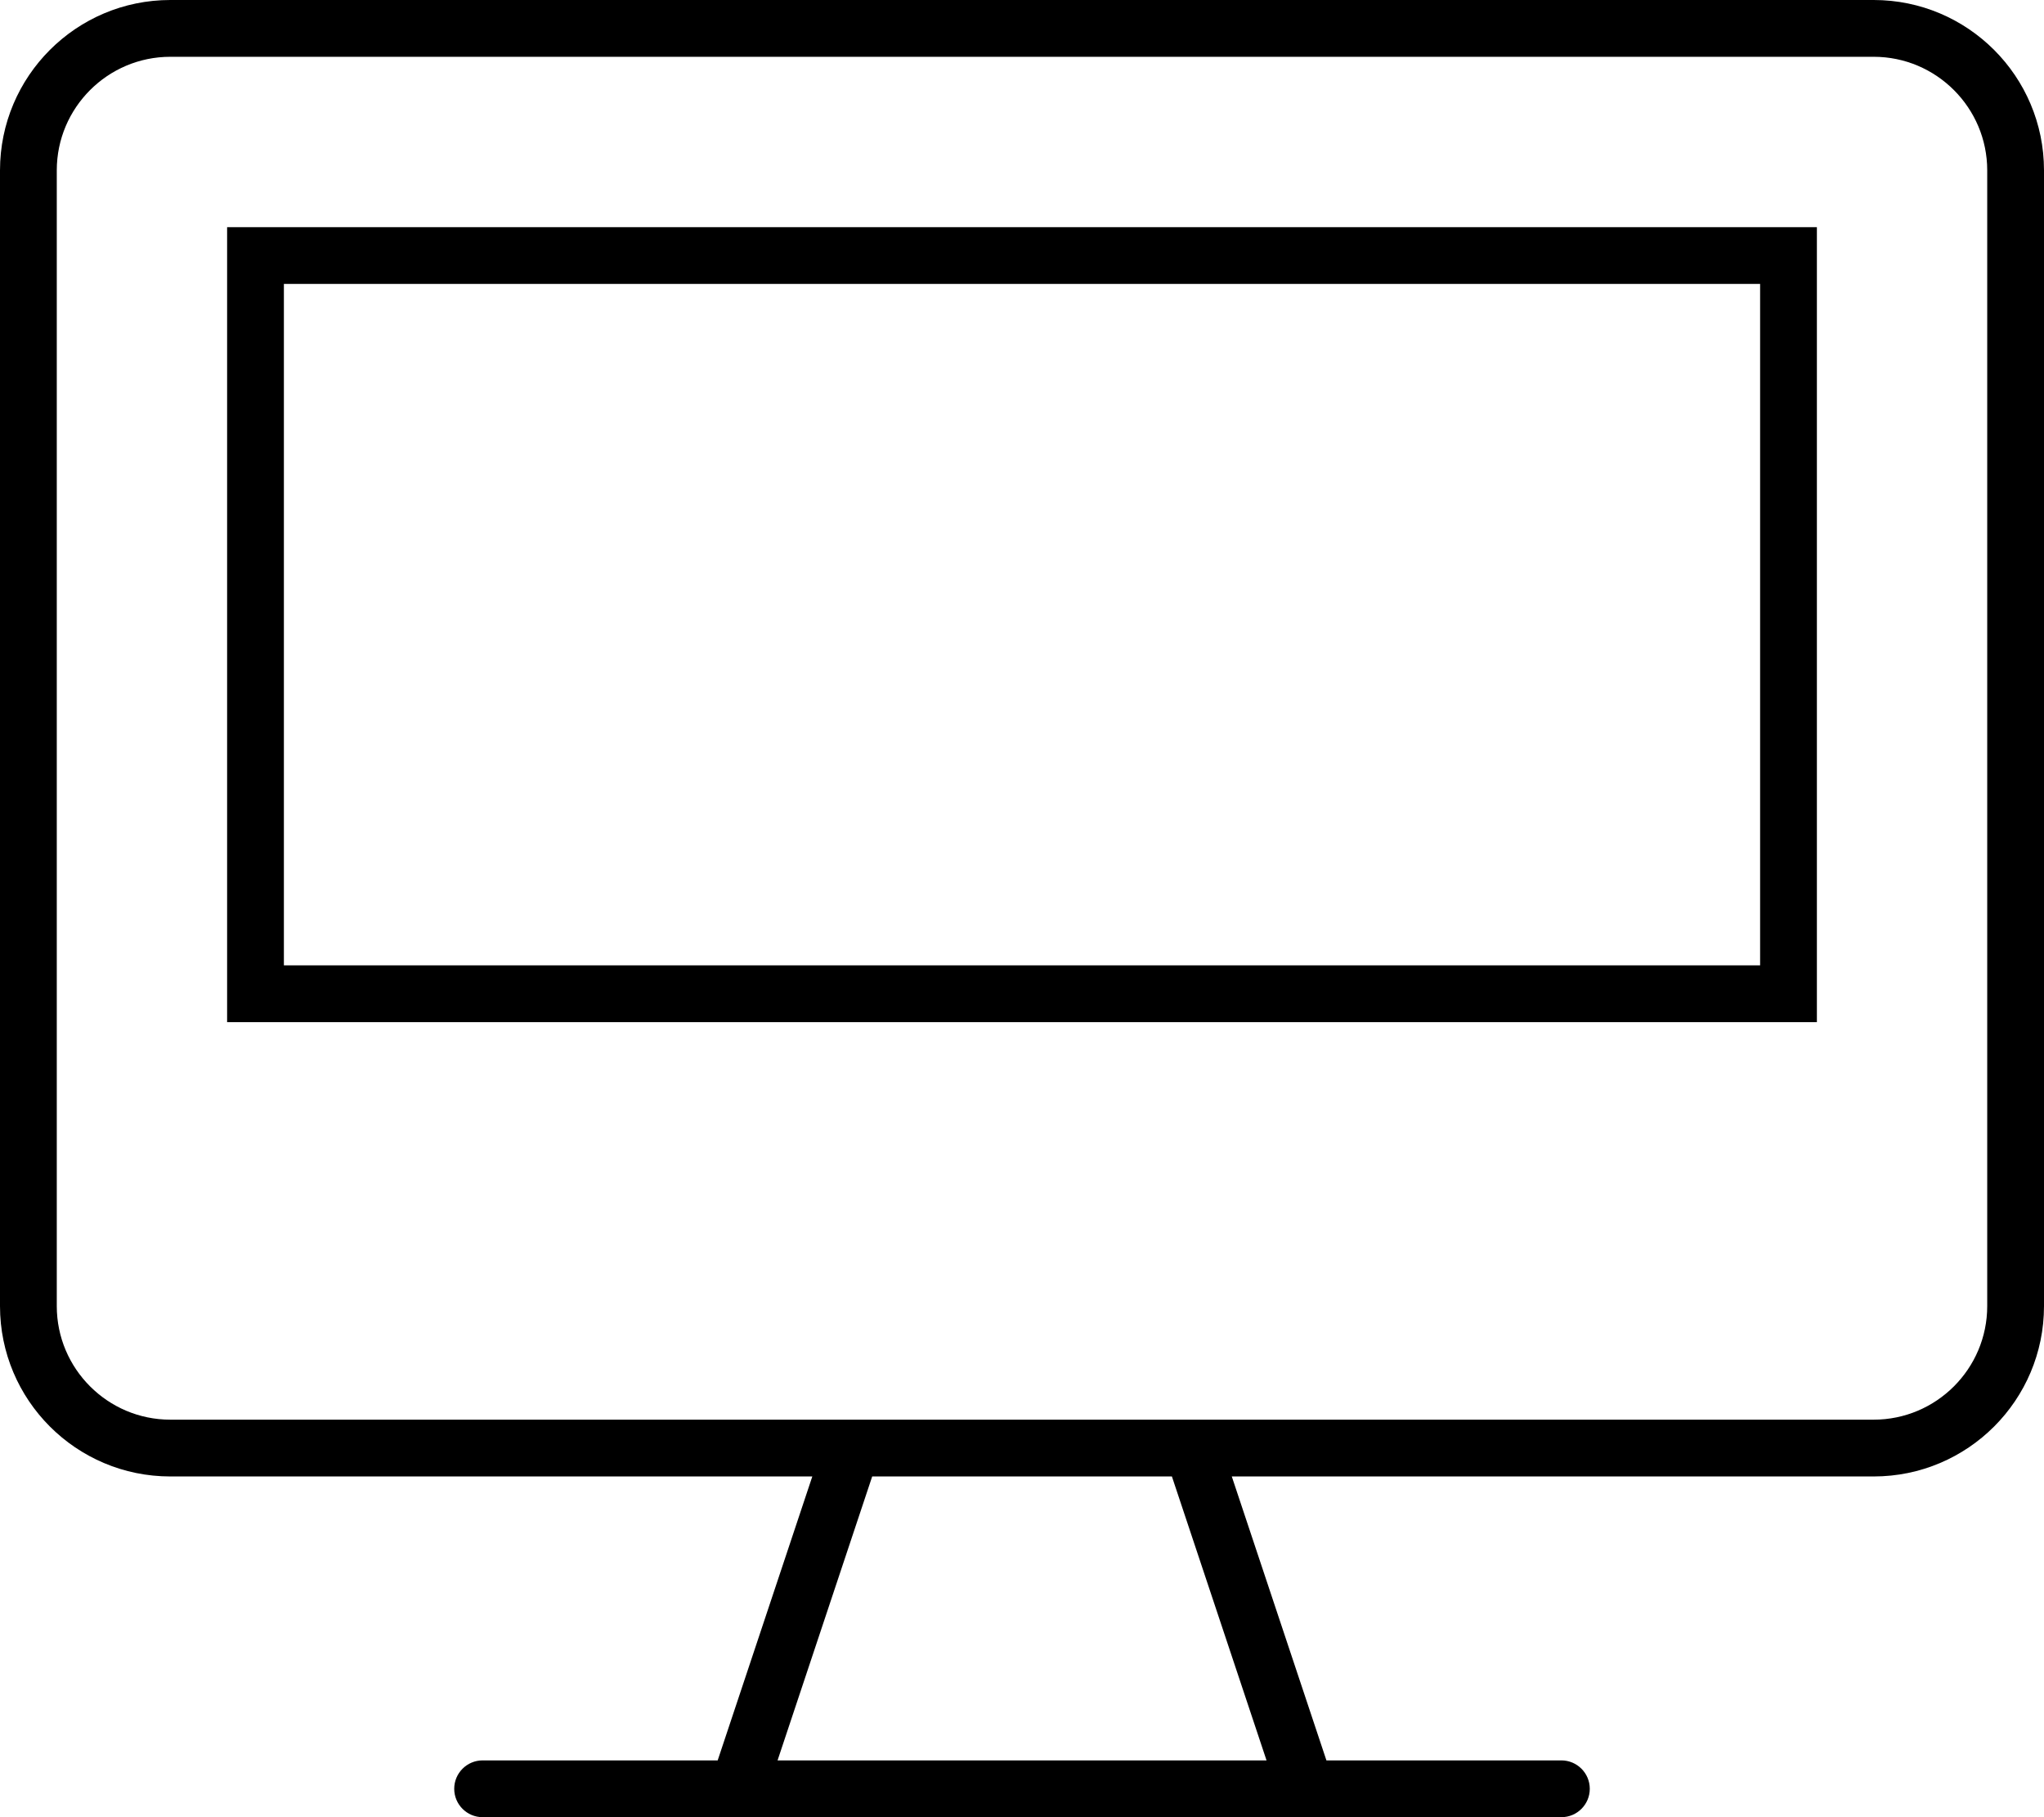 <svg xmlns="http://www.w3.org/2000/svg" viewBox="0 0 576 512"><path d="M64 288H512V64H64V288ZM80 80H496V272H80V80ZM528 0H48C21.5 0 0 21.5 0 48V368C0 394.5 21.5 416 48 416H228.91L202.242 496H136C131.594 496 128 499.578 128 504S131.594 512 136 512H440C444.406 512 448 508.422 448 504S444.406 496 440 496H373.785L347.117 416H528C554.5 416 576 394.5 576 368V48C576 21.5 554.5 0 528 0ZM356.91 496H219.117L245.785 416H330.242L356.91 496ZM560 368C560 385.645 545.645 400 528 400H48C30.355 400 16 385.645 16 368V48C16 30.355 30.355 16 48 16H528C545.645 16 560 30.355 560 48V368Z"/></svg>